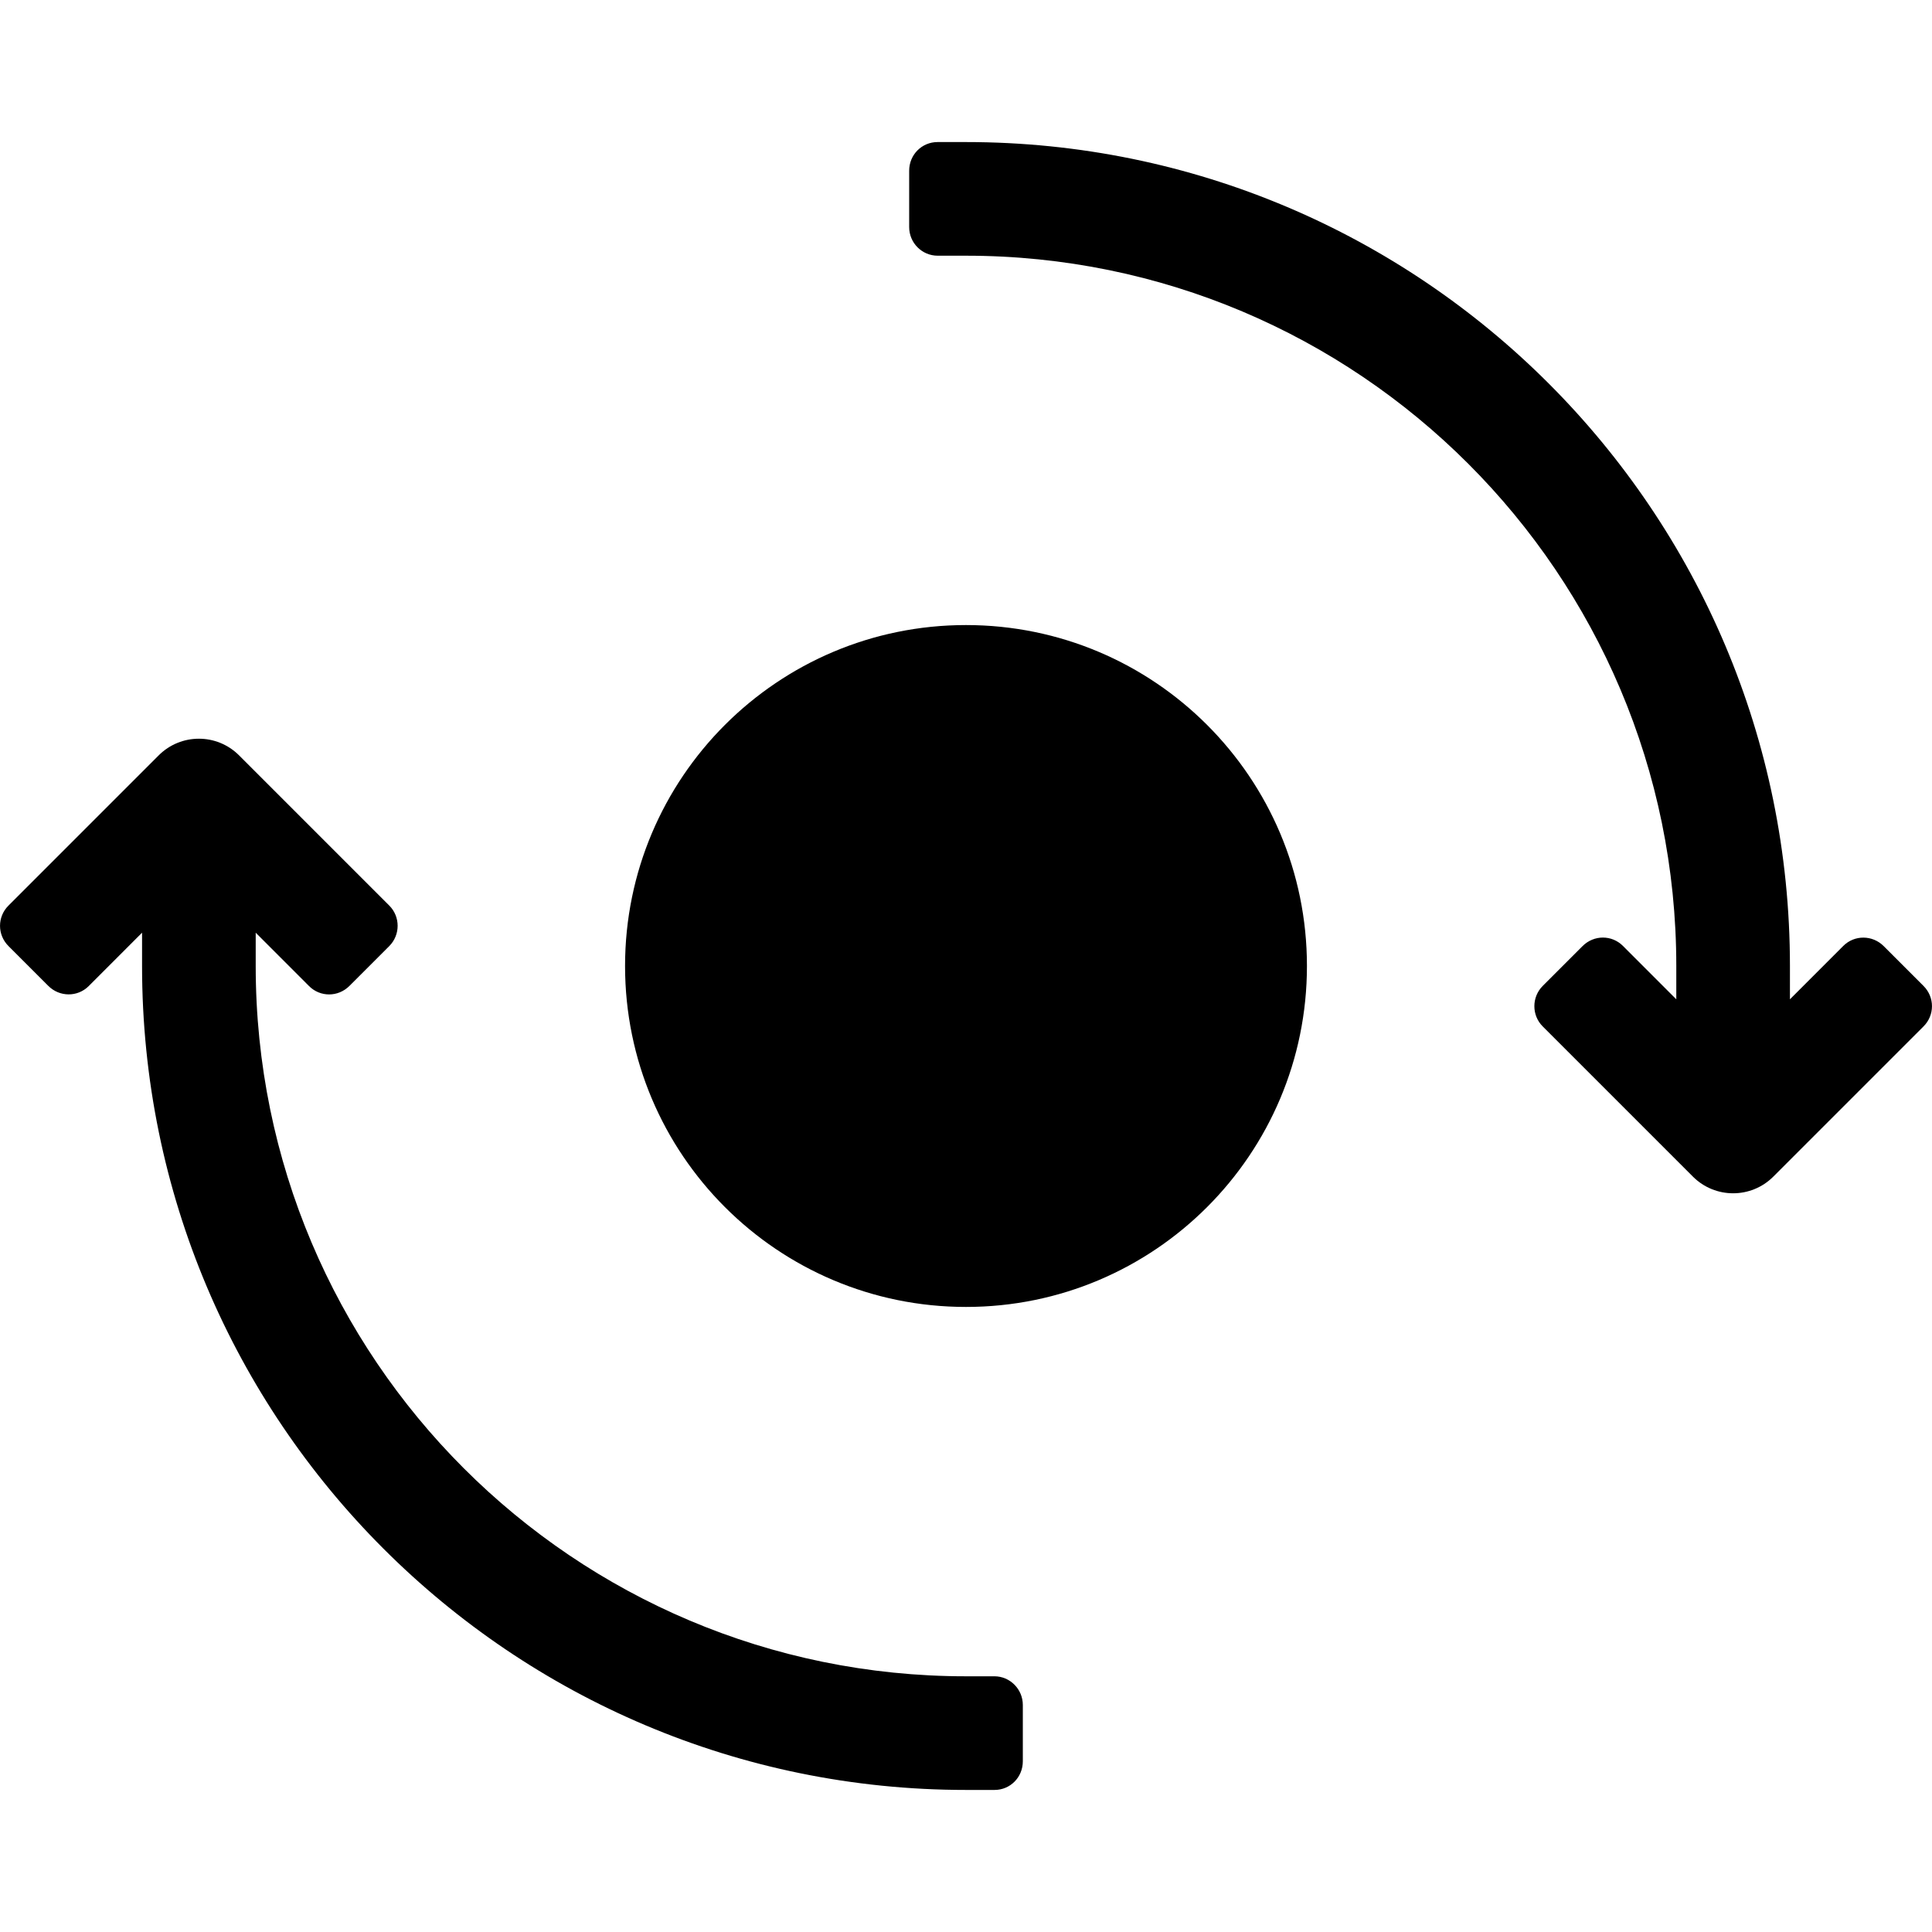 <svg height='100px' width='100px'  fill="currentcolor" xmlns="http://www.w3.org/2000/svg" viewBox="0 0 68 58" x="0px" y="0px"><path fill="currentcolor" d="M665,450 C665,463.807 676.193,475 690,475 L691.001,475 C691.548,475 692,475.452 692,476.009 L692,477.991 C692,478.557 691.555,479 691.006,479 L690,479 C673.984,479 661,466.016 661,450 L661,448.828 L659.121,450.708 C658.729,451.099 658.095,451.095 657.7,450.7 L656.3,449.3 C655.899,448.899 655.904,448.267 656.298,447.874 L661.586,442.586 C662.367,441.805 663.633,441.805 664.414,442.586 L669.702,447.874 C670.092,448.263 670.095,448.905 669.7,449.3 L668.3,450.7 C667.899,451.101 667.269,451.098 666.879,450.708 L665,448.828 L665,450 Z M715,450 C715,436.193 703.807,425 690,425 L689.005,425 C688.448,425 688,424.548 688,423.991 L688,422.009 C688,421.443 688.447,421 688.999,421 L690,421 C706.016,421 719,433.984 719,450 L719,451.172 L720.879,449.292 C721.271,448.901 721.905,448.905 722.3,449.3 L723.7,450.7 C724.101,451.101 724.096,451.733 723.702,452.126 L718.414,457.414 C717.633,458.195 716.367,458.195 715.586,457.414 L710.298,452.126 C709.908,451.737 709.905,451.095 710.3,450.7 L711.7,449.3 C712.101,448.899 712.731,448.902 713.121,449.292 L715,451.172 L715,450 Z M678,450 C678,443.372 683.372,438 690,438 C696.628,438 702,443.372 702,450 C702,456.628 696.628,462 690,462 C683.372,462 678,456.628 678,450 Z" transform="translate(-656 -421)"></path></svg>
